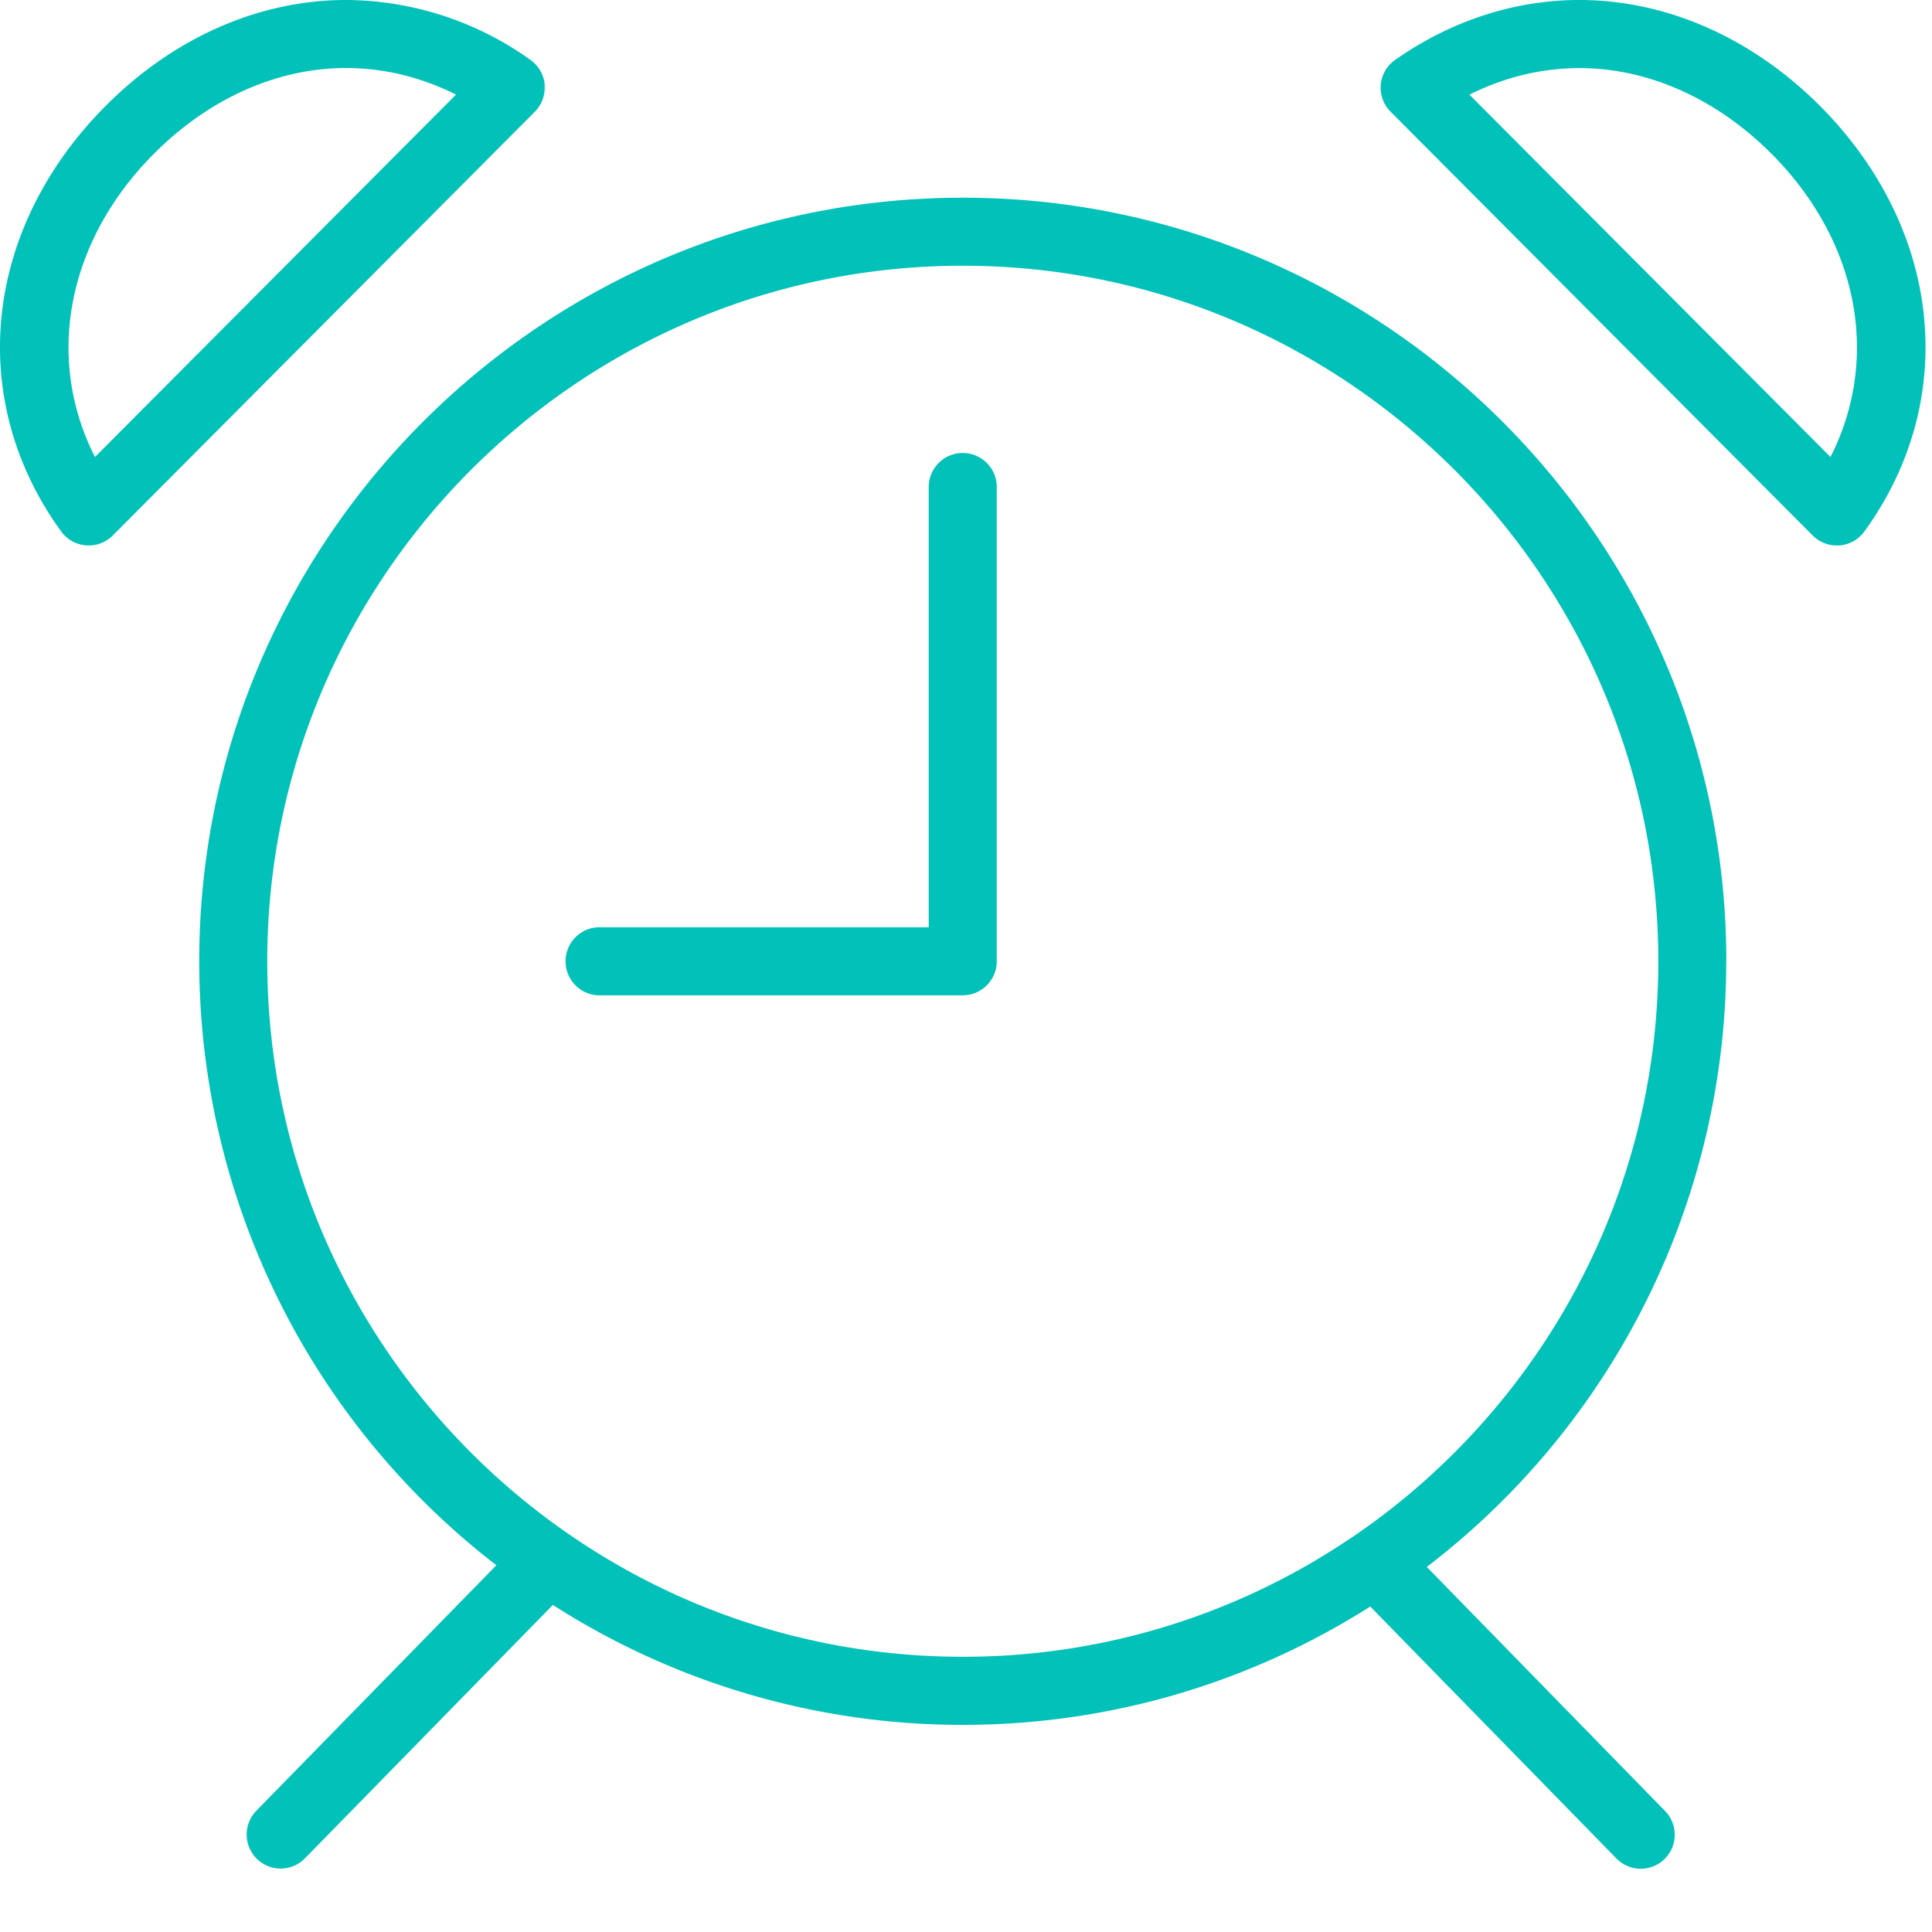 <svg xmlns="http://www.w3.org/2000/svg" width="24" height="24" viewBox="0 0 24 24">
    <path fill="#01C1B9" fill-rule="evenodd" d="M11.96 5.627a.423.423 0 0 0-.423.423v5.469H7.428a.423.423 0 0 0 0 .845h4.532c.233 0 .422-.19.422-.423V6.05a.423.423 0 0 0-.422-.423zm10.64-4.32C21.755.465 20.697 0 19.62 0c-.806 0-1.597.258-2.29.745a.421.421 0 0 0-.054.644l5.242 5.263a.42.42 0 0 0 .299.124h.033a.424.424 0 0 0 .31-.174c1.19-1.64.966-3.768-.56-5.295zm.139 4.37l-4.485-4.501c.432-.217.898-.33 1.366-.33.852 0 1.697.376 2.382 1.06 1.09 1.09 1.359 2.55.737 3.771zm-1.294 6.264c0-5.23-4.255-9.485-9.485-9.485-5.23 0-9.485 4.255-9.485 9.485a9.473 9.473 0 0 0 3.691 7.503l-2.982 3.05a.423.423 0 0 0 .302.718c.11 0 .219-.043.302-.127l3.08-3.148a9.42 9.42 0 0 0 5.092 1.49c1.86 0 3.596-.54 5.062-1.47l3.058 3.13a.422.422 0 1 0 .604-.59l-2.96-3.032a9.475 9.475 0 0 0 3.72-7.524zm-4.648 7.155c-.004.004-.01.005-.014.009h-.001a8.584 8.584 0 0 1-4.822 1.476c-4.764 0-8.64-3.875-8.64-8.64 0-4.763 3.875-8.64 8.64-8.64 4.763 0 8.64 3.876 8.64 8.64 0 2.973-1.51 5.6-3.803 7.155zM6.767 1.054a.427.427 0 0 0-.178-.31A3.964 3.964 0 0 0 4.299 0C3.222 0 2.164.464 1.321 1.307-.206 2.833-.431 4.962.76 6.602c.072.1.185.163.309.173l.033.001a.42.42 0 0 0 .299-.124l5.242-5.263a.424.424 0 0 0 .122-.335zM1.18 5.677c-.622-1.22-.353-2.682.737-3.772.684-.684 1.53-1.06 2.381-1.06.469 0 .933.113 1.367.33L1.18 5.677z"/>
</svg>
